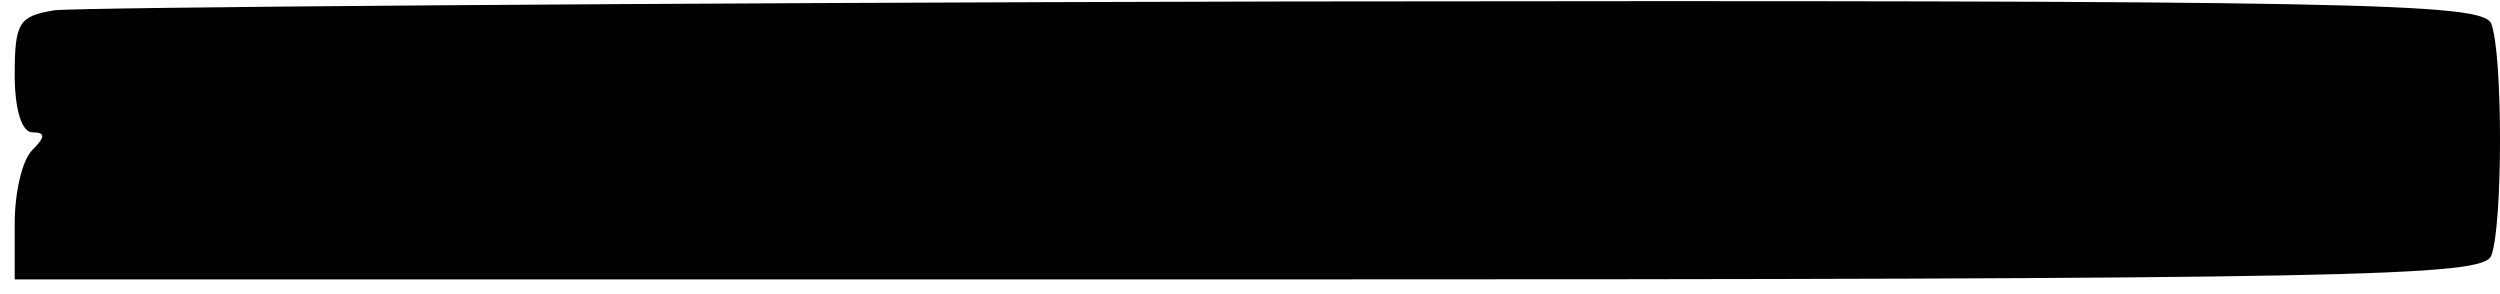 <?xml version="1.0" standalone="no"?>
<!DOCTYPE svg PUBLIC "-//W3C//DTD SVG 20010904//EN"
 "http://www.w3.org/TR/2001/REC-SVG-20010904/DTD/svg10.dtd">
<svg version="1.0" xmlns="http://www.w3.org/2000/svg"
 width="170pt" height="20pt" viewBox="0 0 170 20"
 preserveAspectRatio="xMidYMid meet">
<g transform="translate(0,20) scale(0.1,-0.1)"
fill="#000000" stroke="none">
<path d="M37 193 c-24 -4 -27 -8 -27 -44 0 -24 5 -39 12 -39 9 0 9 -3 0 -12
-7 -7 -12 -29 -12 -50 l0 -38 839 0 c756 0 839 2 845 16 8 20 8 138 0 158 -6
14 -86 16 -818 15 -446 -1 -823 -4 -839 -6z"/>
</g>
</svg>
